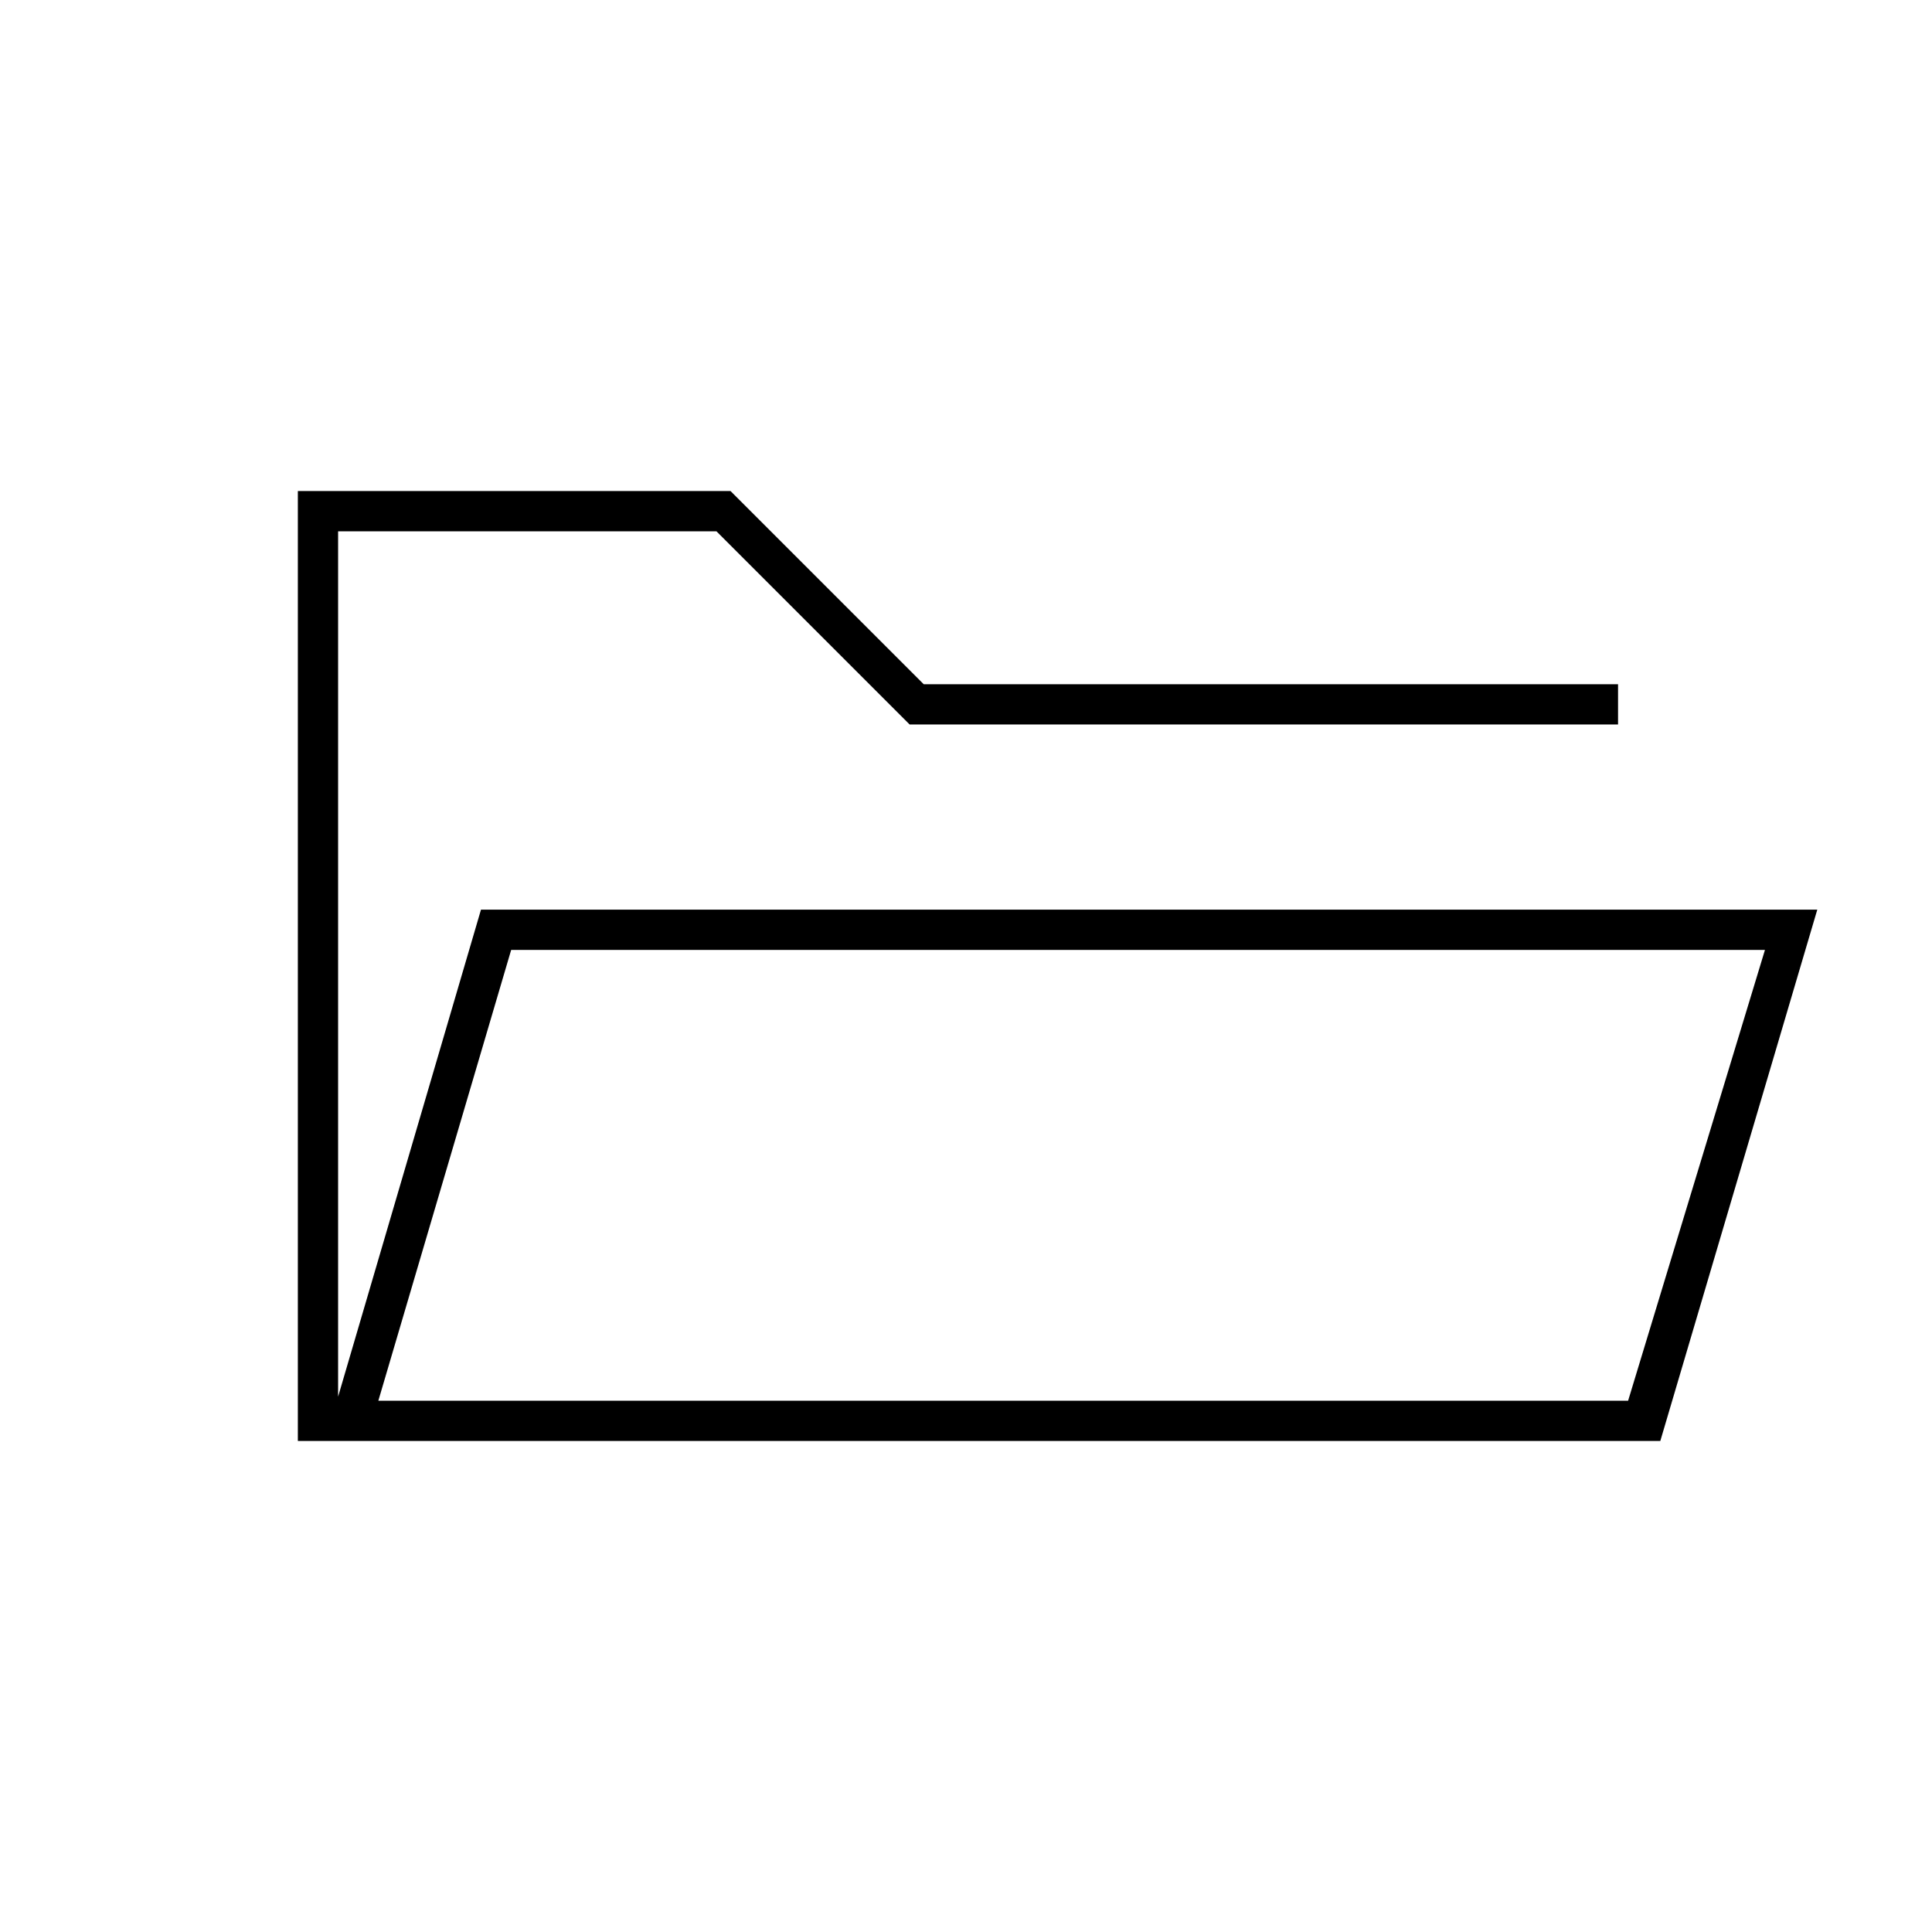 <svg xmlns="http://www.w3.org/2000/svg" height="20" viewBox="0 -960 960 960" width="20"><path d="M148-244v-472h215l96 96h345v20H452l-96-96H168v430l71-242h664l-78 264H148Zm40-20h621l68-224H254l-66 224Zm0 0 66-224-66 224Zm-20-336v-96 96Z"/></svg>